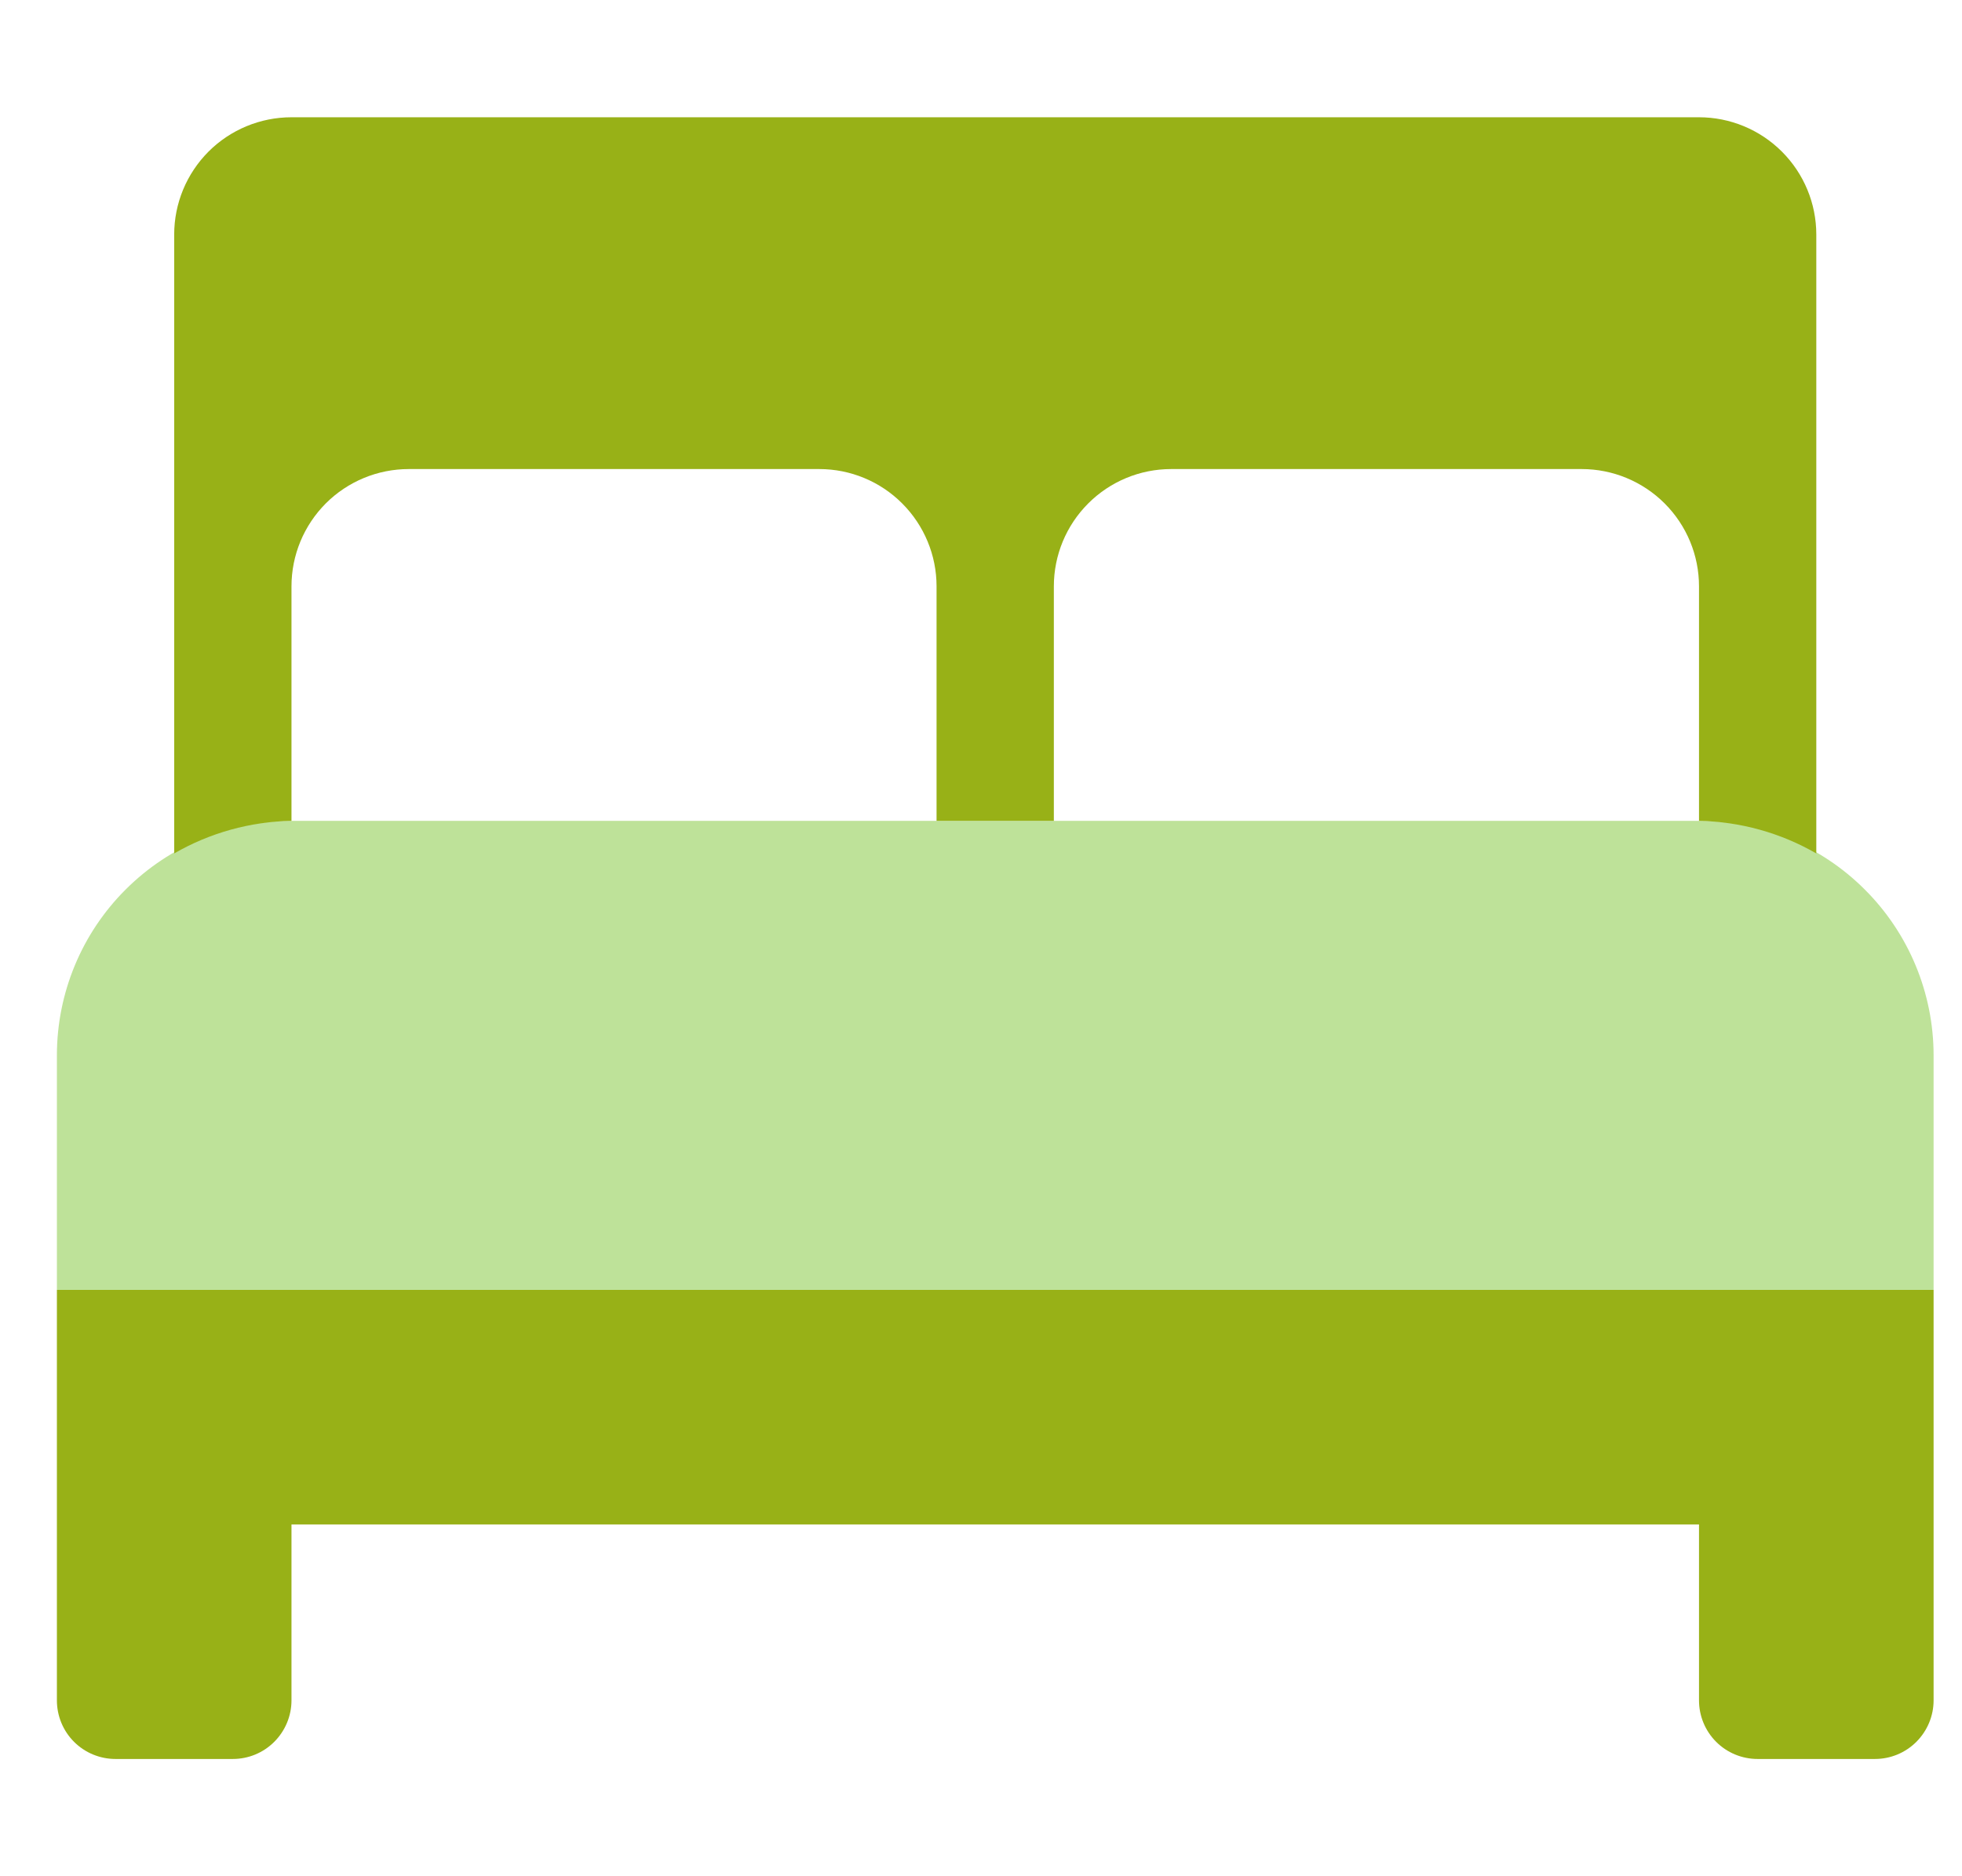 <svg width="23" height="22" viewBox="0 0 23 22" fill="none" xmlns="http://www.w3.org/2000/svg">
<g clip-path="url(#clip0)">
<path opacity="0.4" d="M22.667 12.375V15.125H0.667V12.375C0.667 11.646 0.956 10.946 1.472 10.431C1.988 9.915 2.687 9.625 3.417 9.625H19.917C20.646 9.625 21.346 9.915 21.861 10.431C22.377 10.946 22.667 11.646 22.667 12.375Z" fill="#5EB701"/>
<path d="M0.667 15.125V19.938C0.667 20.12 0.739 20.295 0.868 20.424C0.997 20.553 1.172 20.625 1.354 20.625H2.729C2.912 20.625 3.086 20.553 3.215 20.424C3.344 20.295 3.417 20.12 3.417 19.938V17.875H19.917V19.938C19.917 20.12 19.989 20.295 20.118 20.424C20.247 20.553 20.422 20.625 20.604 20.625H21.979C22.162 20.625 22.336 20.553 22.465 20.424C22.594 20.295 22.667 20.12 22.667 19.938V15.125H0.667ZM3.417 9.625V6.875C3.417 6.51 3.562 6.161 3.819 5.903C4.077 5.645 4.427 5.5 4.792 5.5H9.604C9.969 5.5 10.319 5.645 10.576 5.903C10.834 6.161 10.979 6.51 10.979 6.875V9.625H12.354V6.875C12.354 6.51 12.499 6.161 12.757 5.903C13.015 5.645 13.364 5.5 13.729 5.5H18.542C18.906 5.5 19.256 5.645 19.514 5.903C19.772 6.161 19.917 6.51 19.917 6.875V9.625C20.4 9.634 20.873 9.765 21.292 10.007V2.75C21.292 2.385 21.147 2.036 20.889 1.778C20.631 1.52 20.281 1.375 19.917 1.375H3.417C3.052 1.375 2.702 1.52 2.444 1.778C2.187 2.036 2.042 2.385 2.042 2.75V10.007C2.46 9.765 2.933 9.634 3.417 9.625Z" fill="#98B117"/>
</g>
<defs>
<clipPath id="clip0">
<rect width="22" height="22" fill="white" transform="translate(0.667)"/>
</clipPath>
</defs>
</svg>
